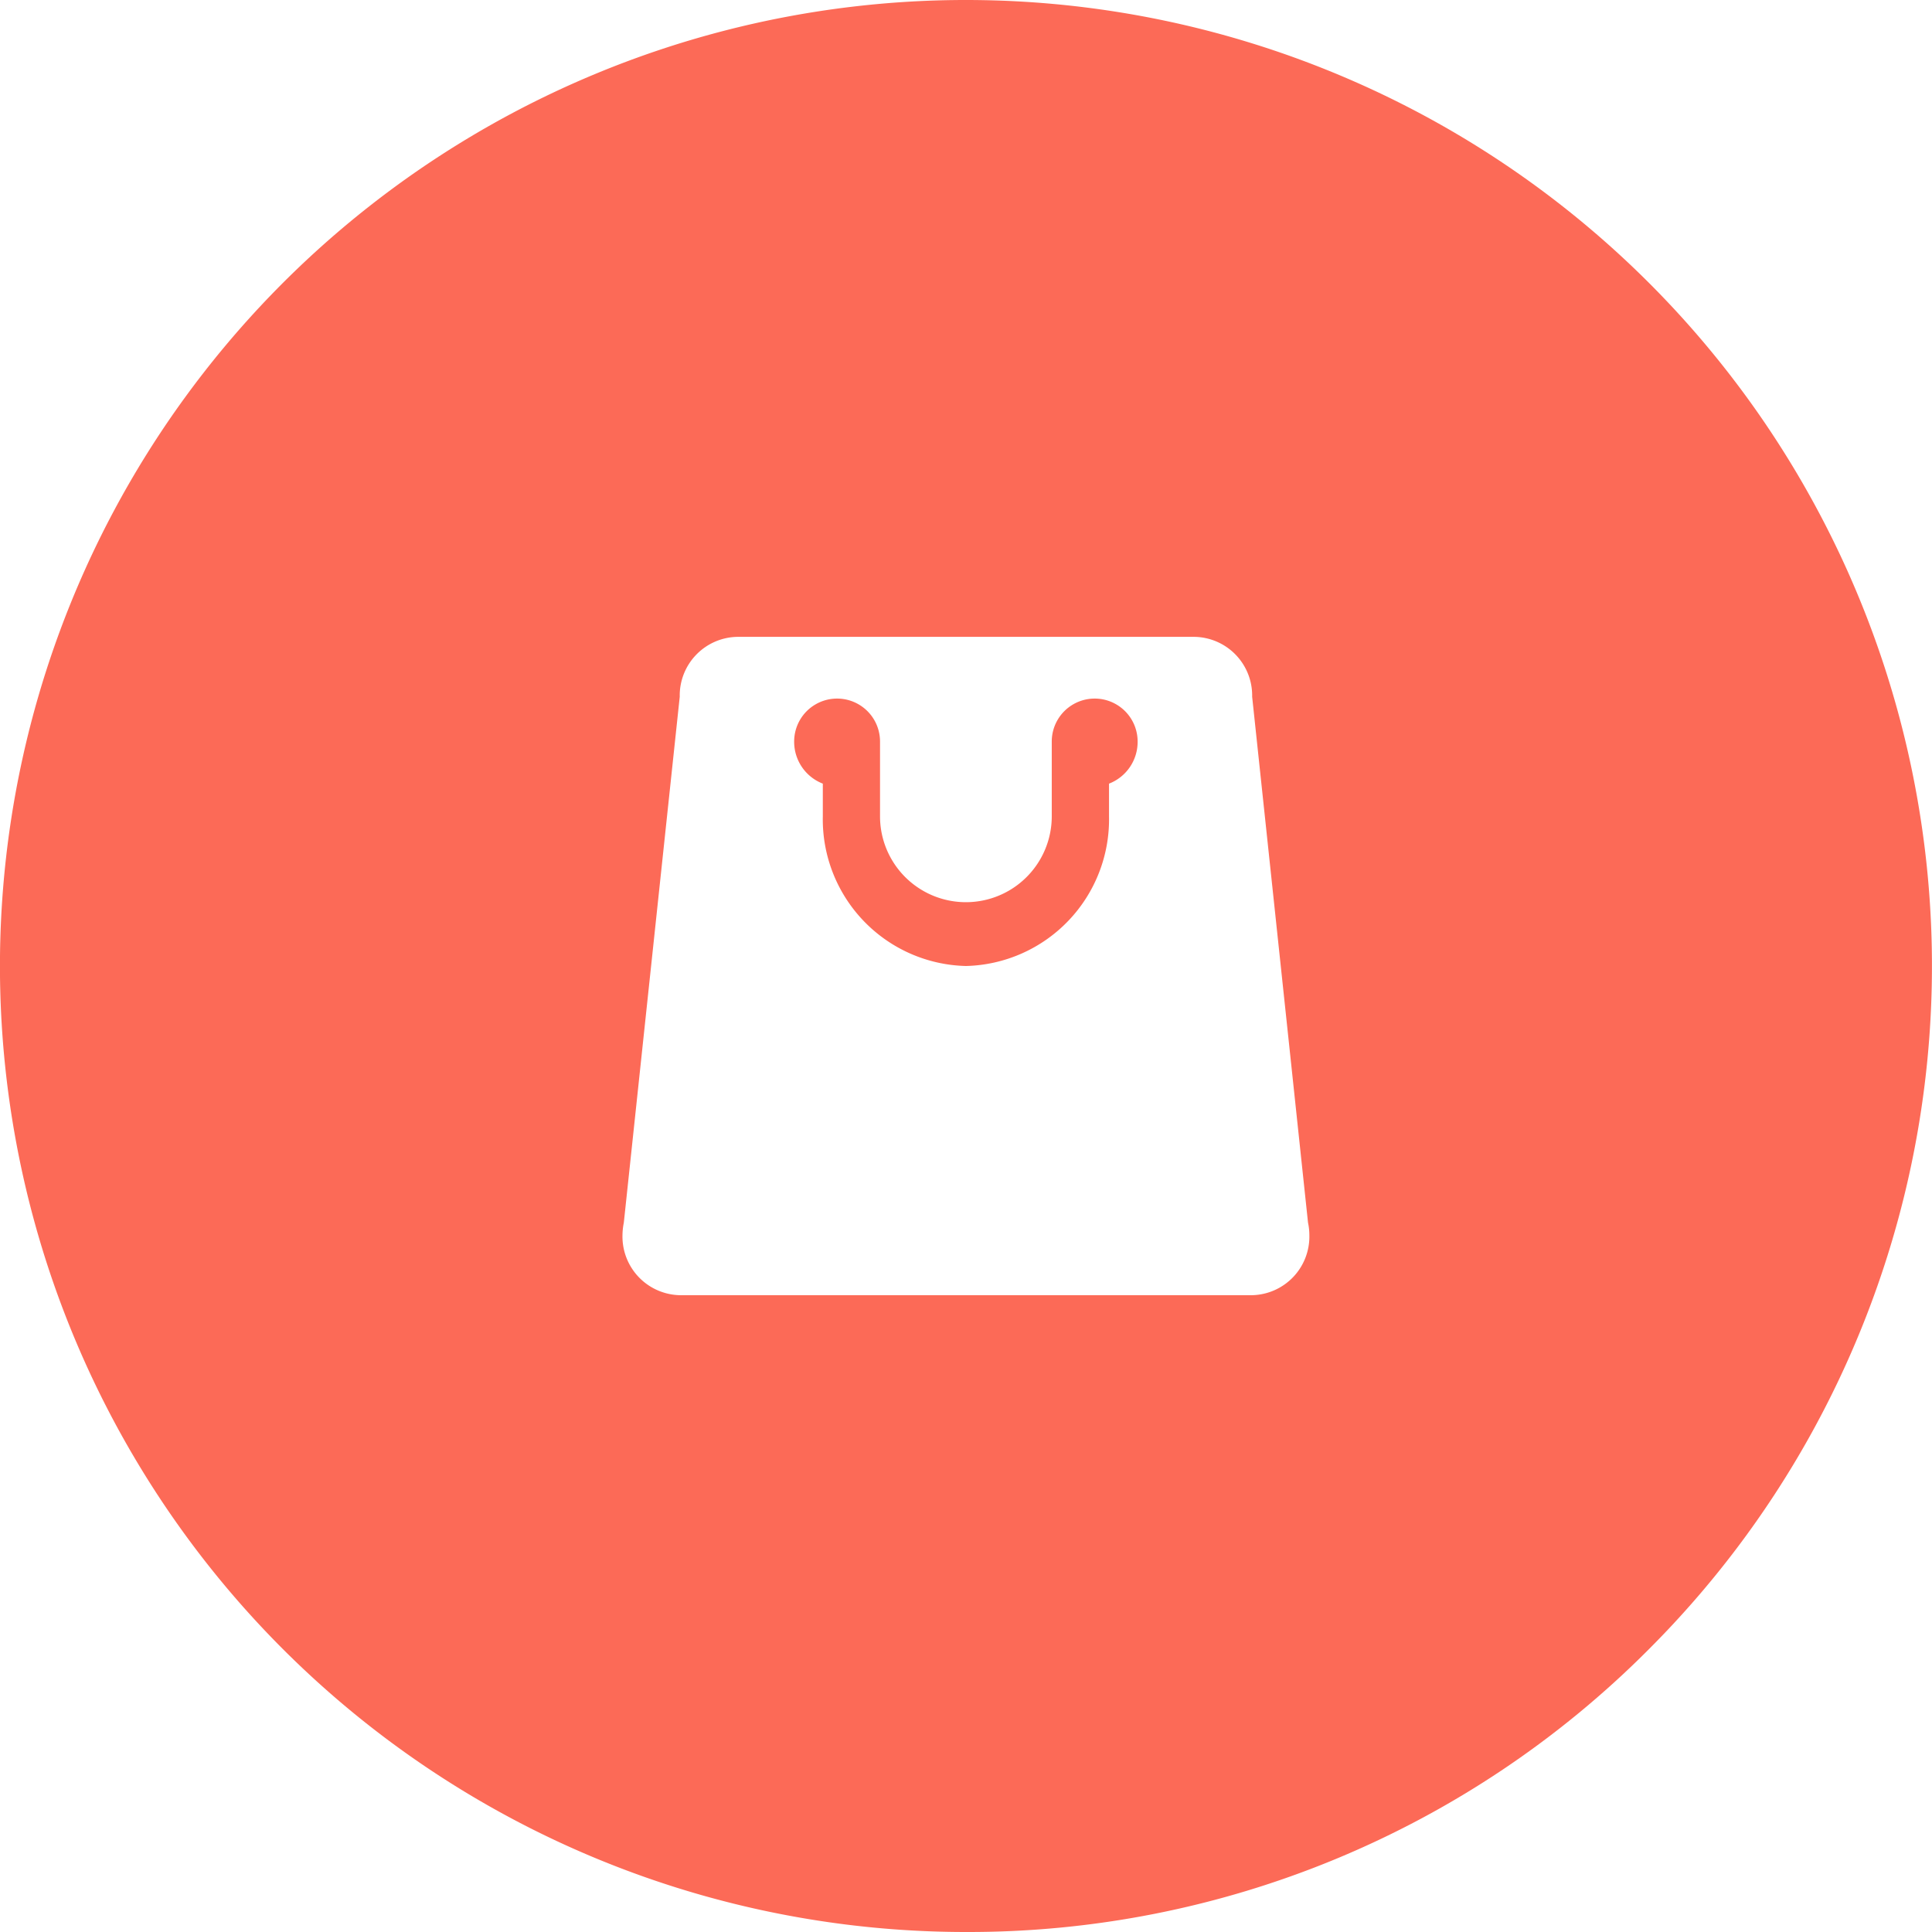 <svg xmlns="http://www.w3.org/2000/svg" width="36" height="36" viewBox="0 0 36 36">
  <g id="bag" transform="translate(-4.001 0)">
    <path id="Subtraction_4" data-name="Subtraction 4" d="M6553,5884a18,18,0,1,1,12.728-5.272A17.88,17.88,0,0,1,6553,5884Zm-4.268-24.133a1.093,1.093,0,0,0-1.065,1.115l-1.042,9.8a1.262,1.262,0,0,0-.025.237,1.093,1.093,0,0,0,1.067,1.115h10.667a1.092,1.092,0,0,0,1.065-1.115,1.128,1.128,0,0,0-.025-.237l-1.041-9.8a1.093,1.093,0,0,0-1.067-1.115h-8.534ZM6553,5866a2.733,2.733,0,0,1-2.667-2.789v-.609a.836.836,0,0,1-.534-.785.8.8,0,1,1,1.6,0v1.394a1.6,1.6,0,1,0,3.2,0v-1.394a.8.8,0,1,1,1.6,0,.834.834,0,0,1-.533.785v.609A2.733,2.733,0,0,1,6553,5866Z" transform="translate(-6531 -5848)" fill="#fc6a57"/>
  </g>
</svg>
